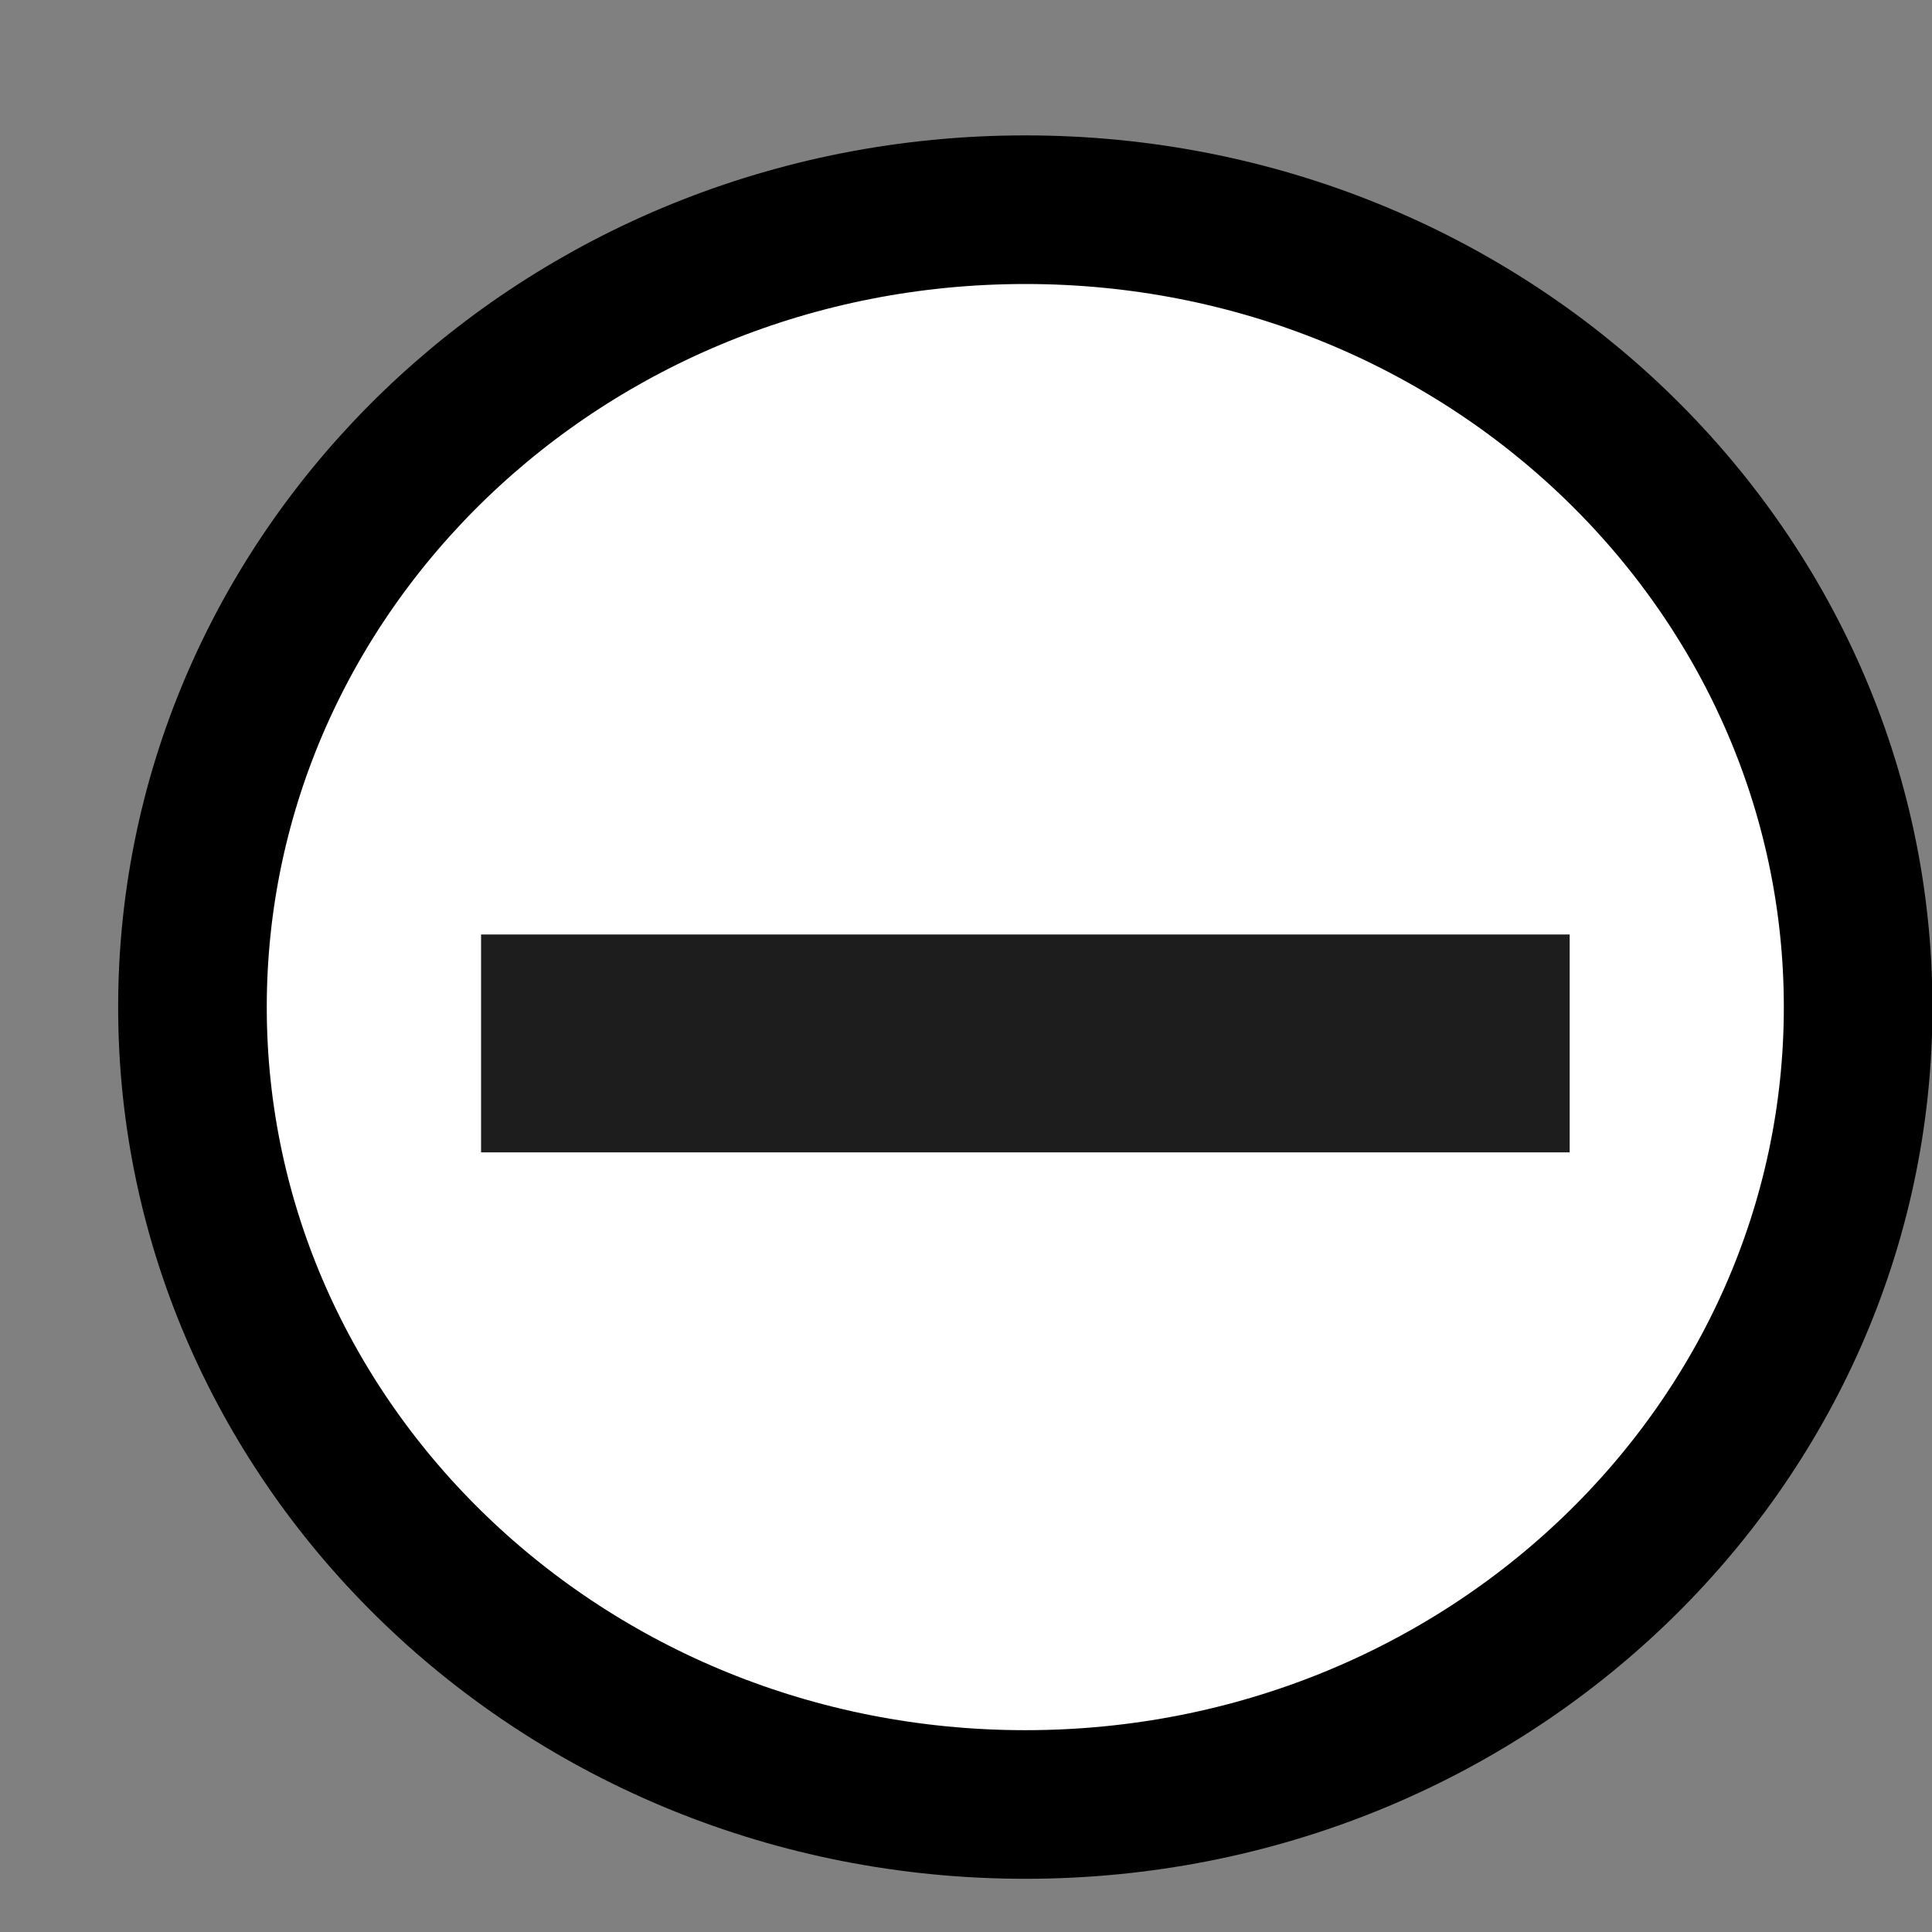 <svg width="13" height="13" viewBox="0 0 13 13" fill="none" xmlns="http://www.w3.org/2000/svg">
<rect x="0" y="0" width="13" height="13" fill="#808080" stroke="none"/>
<path d="M12.503 6.777C12.503 9.721 10.013 12.142 6.899 12.142C3.785 12.142 1.295 9.721 1.295 6.777C1.295 3.832 3.785 1.411 6.899 1.411C10.013 1.411 12.503 3.832 12.503 6.777Z" fill="white" stroke="black"/>
<rect x="3.237" y="6.288" width="7.325" height="1.466" fill="#1D1D1D"/>
</svg>
